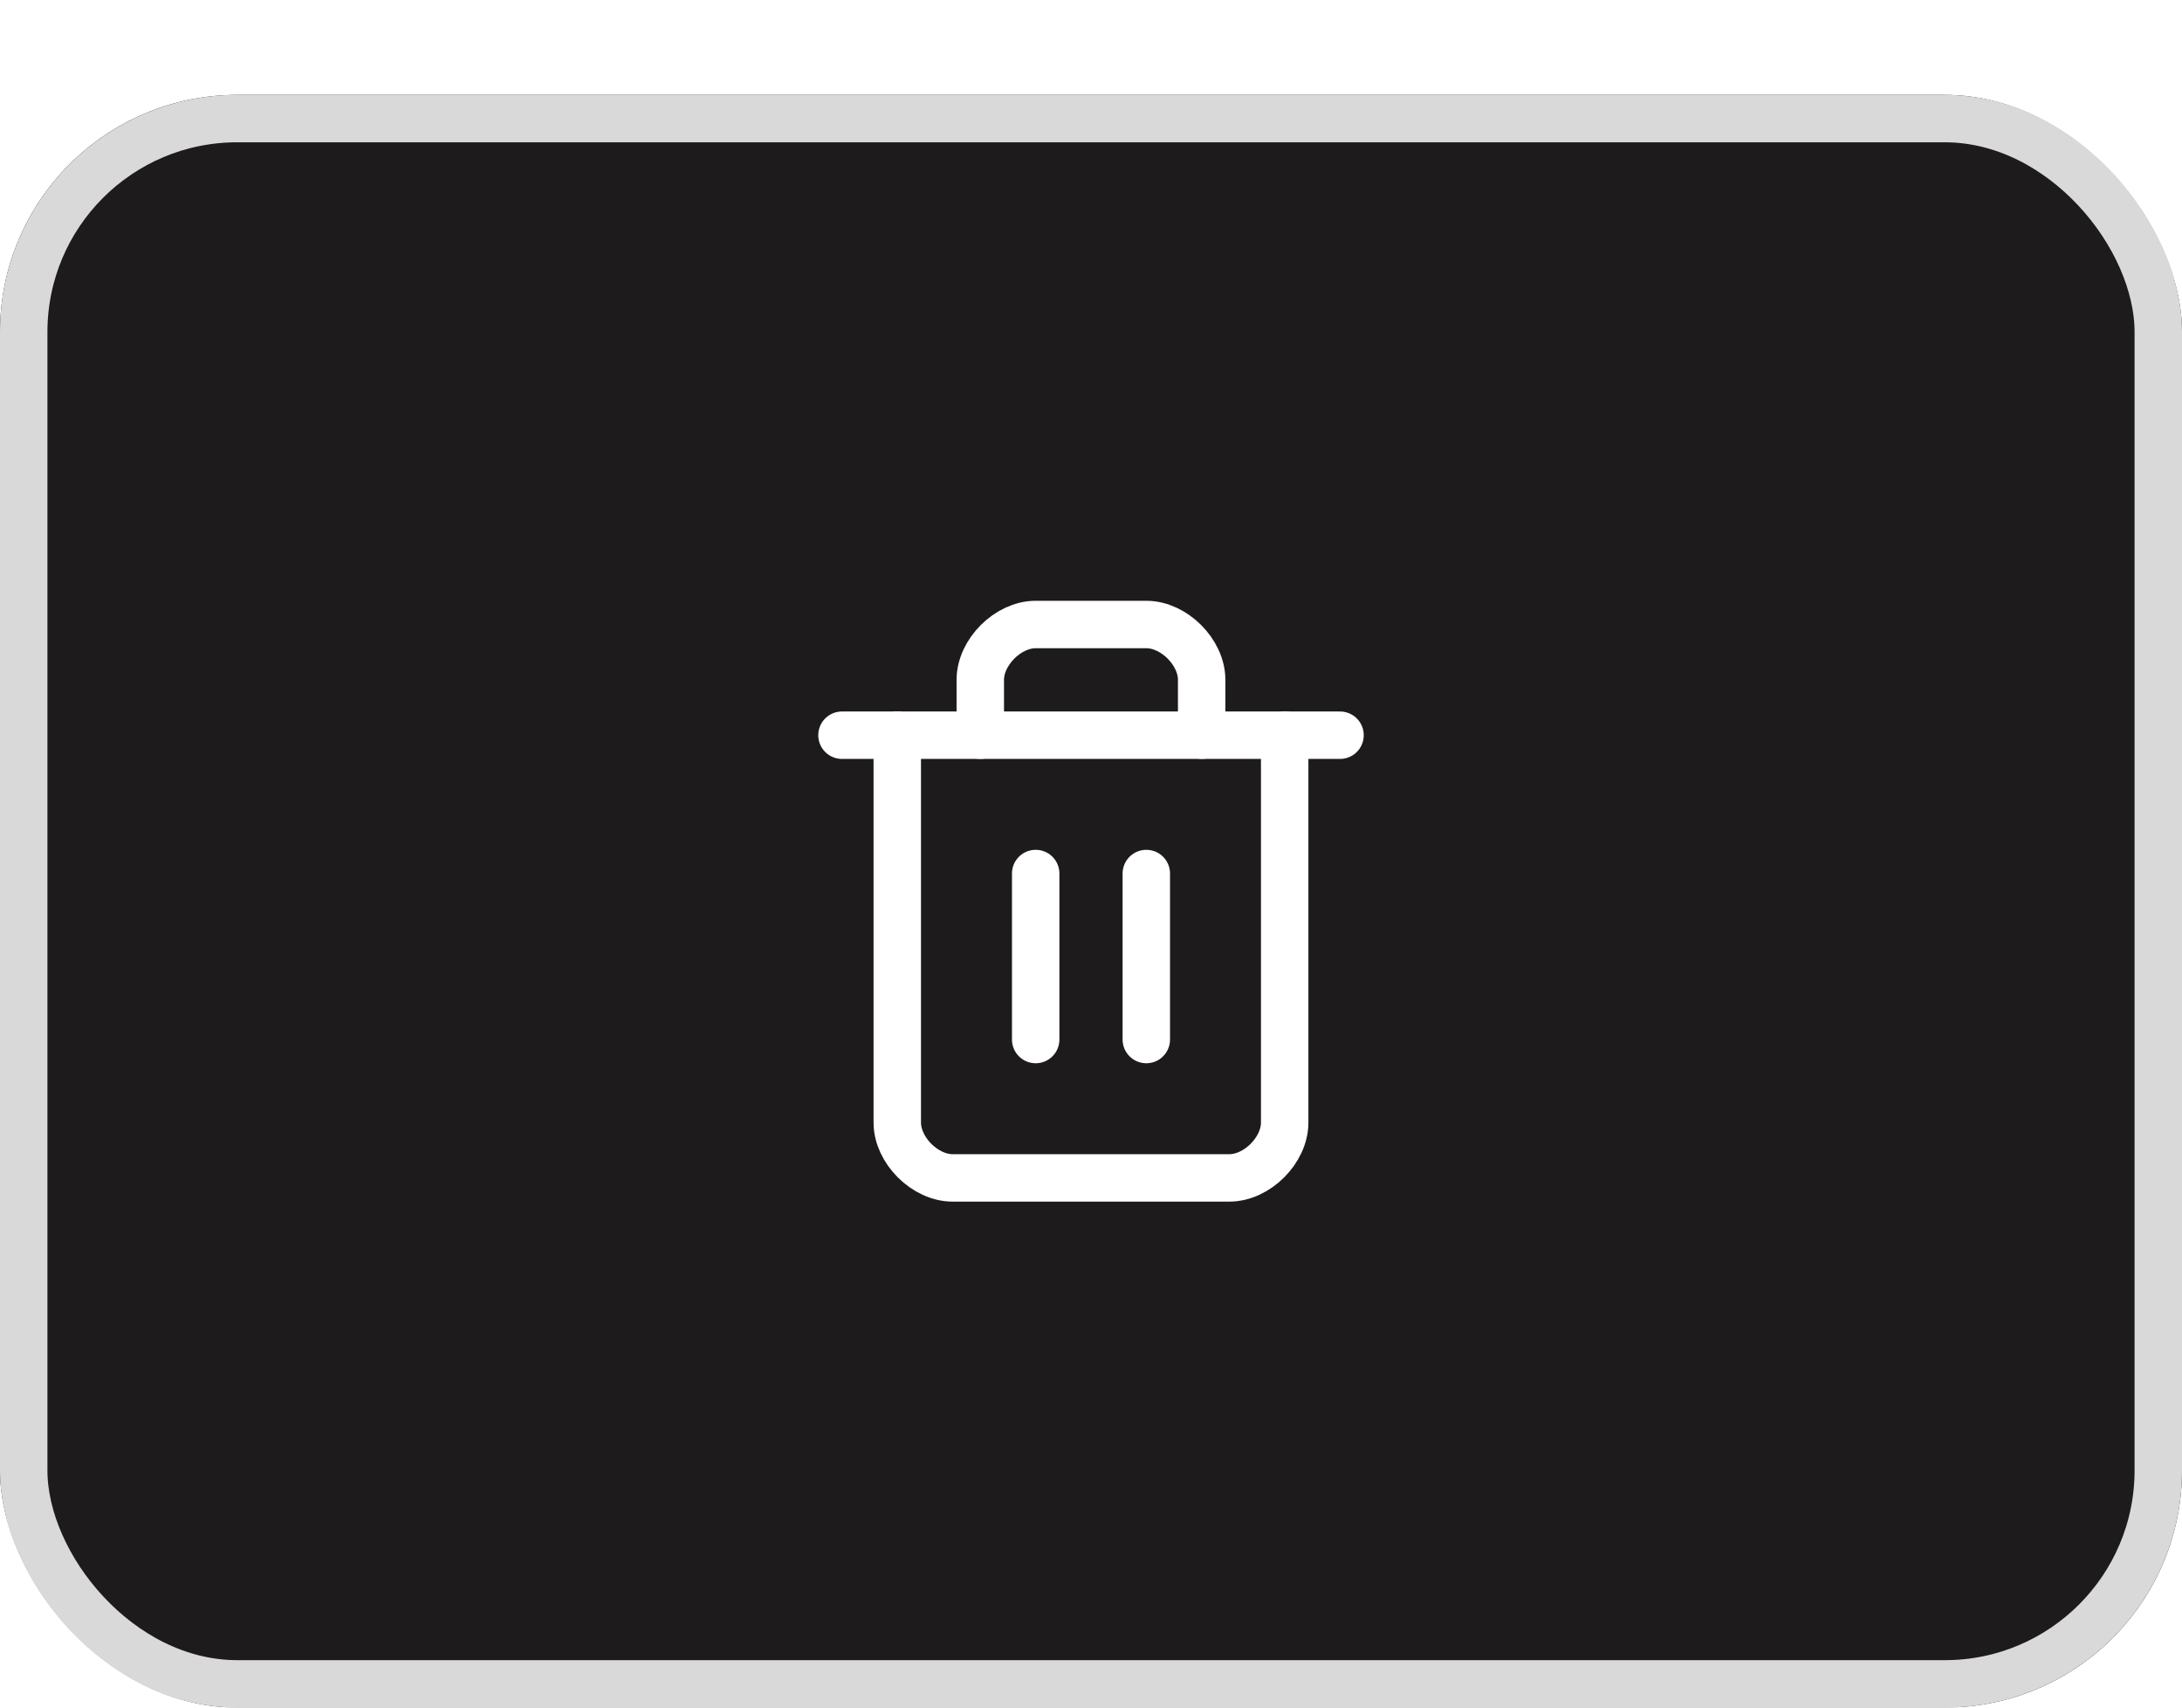 <svg width="46" height="36" viewBox="0 0 46 36" fill="none" xmlns="http://www.w3.org/2000/svg">
<g filter="url(#filter0_d_6481_45439)">
<rect width="46" height="34" rx="5" fill="#1D1B1B"/>
<path d="M17.75 13.5H28.25H17.75Z" fill="black" fill-opacity="0.25"/>
<path d="M17.75 13.5H28.25" stroke="white" stroke-linecap="round" stroke-linejoin="round"/>
<path d="M27.083 13.5V21.667C27.083 22.25 26.5 22.833 25.916 22.833H20.083C19.5 22.833 18.916 22.25 18.916 21.667V13.5" stroke="white" stroke-linecap="round" stroke-linejoin="round"/>
<path d="M20.666 13.499V12.333C20.666 11.749 21.25 11.166 21.833 11.166H24.166C24.75 11.166 25.333 11.749 25.333 12.333V13.499" stroke="white" stroke-linecap="round" stroke-linejoin="round"/>
<path d="M21.834 16.416V19.916" stroke="white" stroke-linecap="round" stroke-linejoin="round"/>
<path d="M24.166 16.416V19.916" stroke="white" stroke-linecap="round" stroke-linejoin="round"/>
<rect x="0.5" y="0.5" width="45" height="33" rx="4.5" stroke="#D9D9D9"/>
</g>
<defs>
<filter id="filter0_d_6481_45439" x="0" y="0" width="46" height="36" filterUnits="userSpaceOnUse" color-interpolation-filters="sRGB">
<feFlood flood-opacity="0" result="BackgroundImageFix"/>
<feColorMatrix in="SourceAlpha" type="matrix" values="0 0 0 0 0 0 0 0 0 0 0 0 0 0 0 0 0 0 127 0" result="hardAlpha"/>
<feOffset dy="2"/>
<feColorMatrix type="matrix" values="0 0 0 0 0 0 0 0 0 0 0 0 0 0 0 0 0 0 0.016 0"/>
<feBlend mode="normal" in2="BackgroundImageFix" result="effect1_dropShadow_6481_45439"/>
<feBlend mode="normal" in="SourceGraphic" in2="effect1_dropShadow_6481_45439" result="shape"/>
</filter>
</defs>
</svg>
